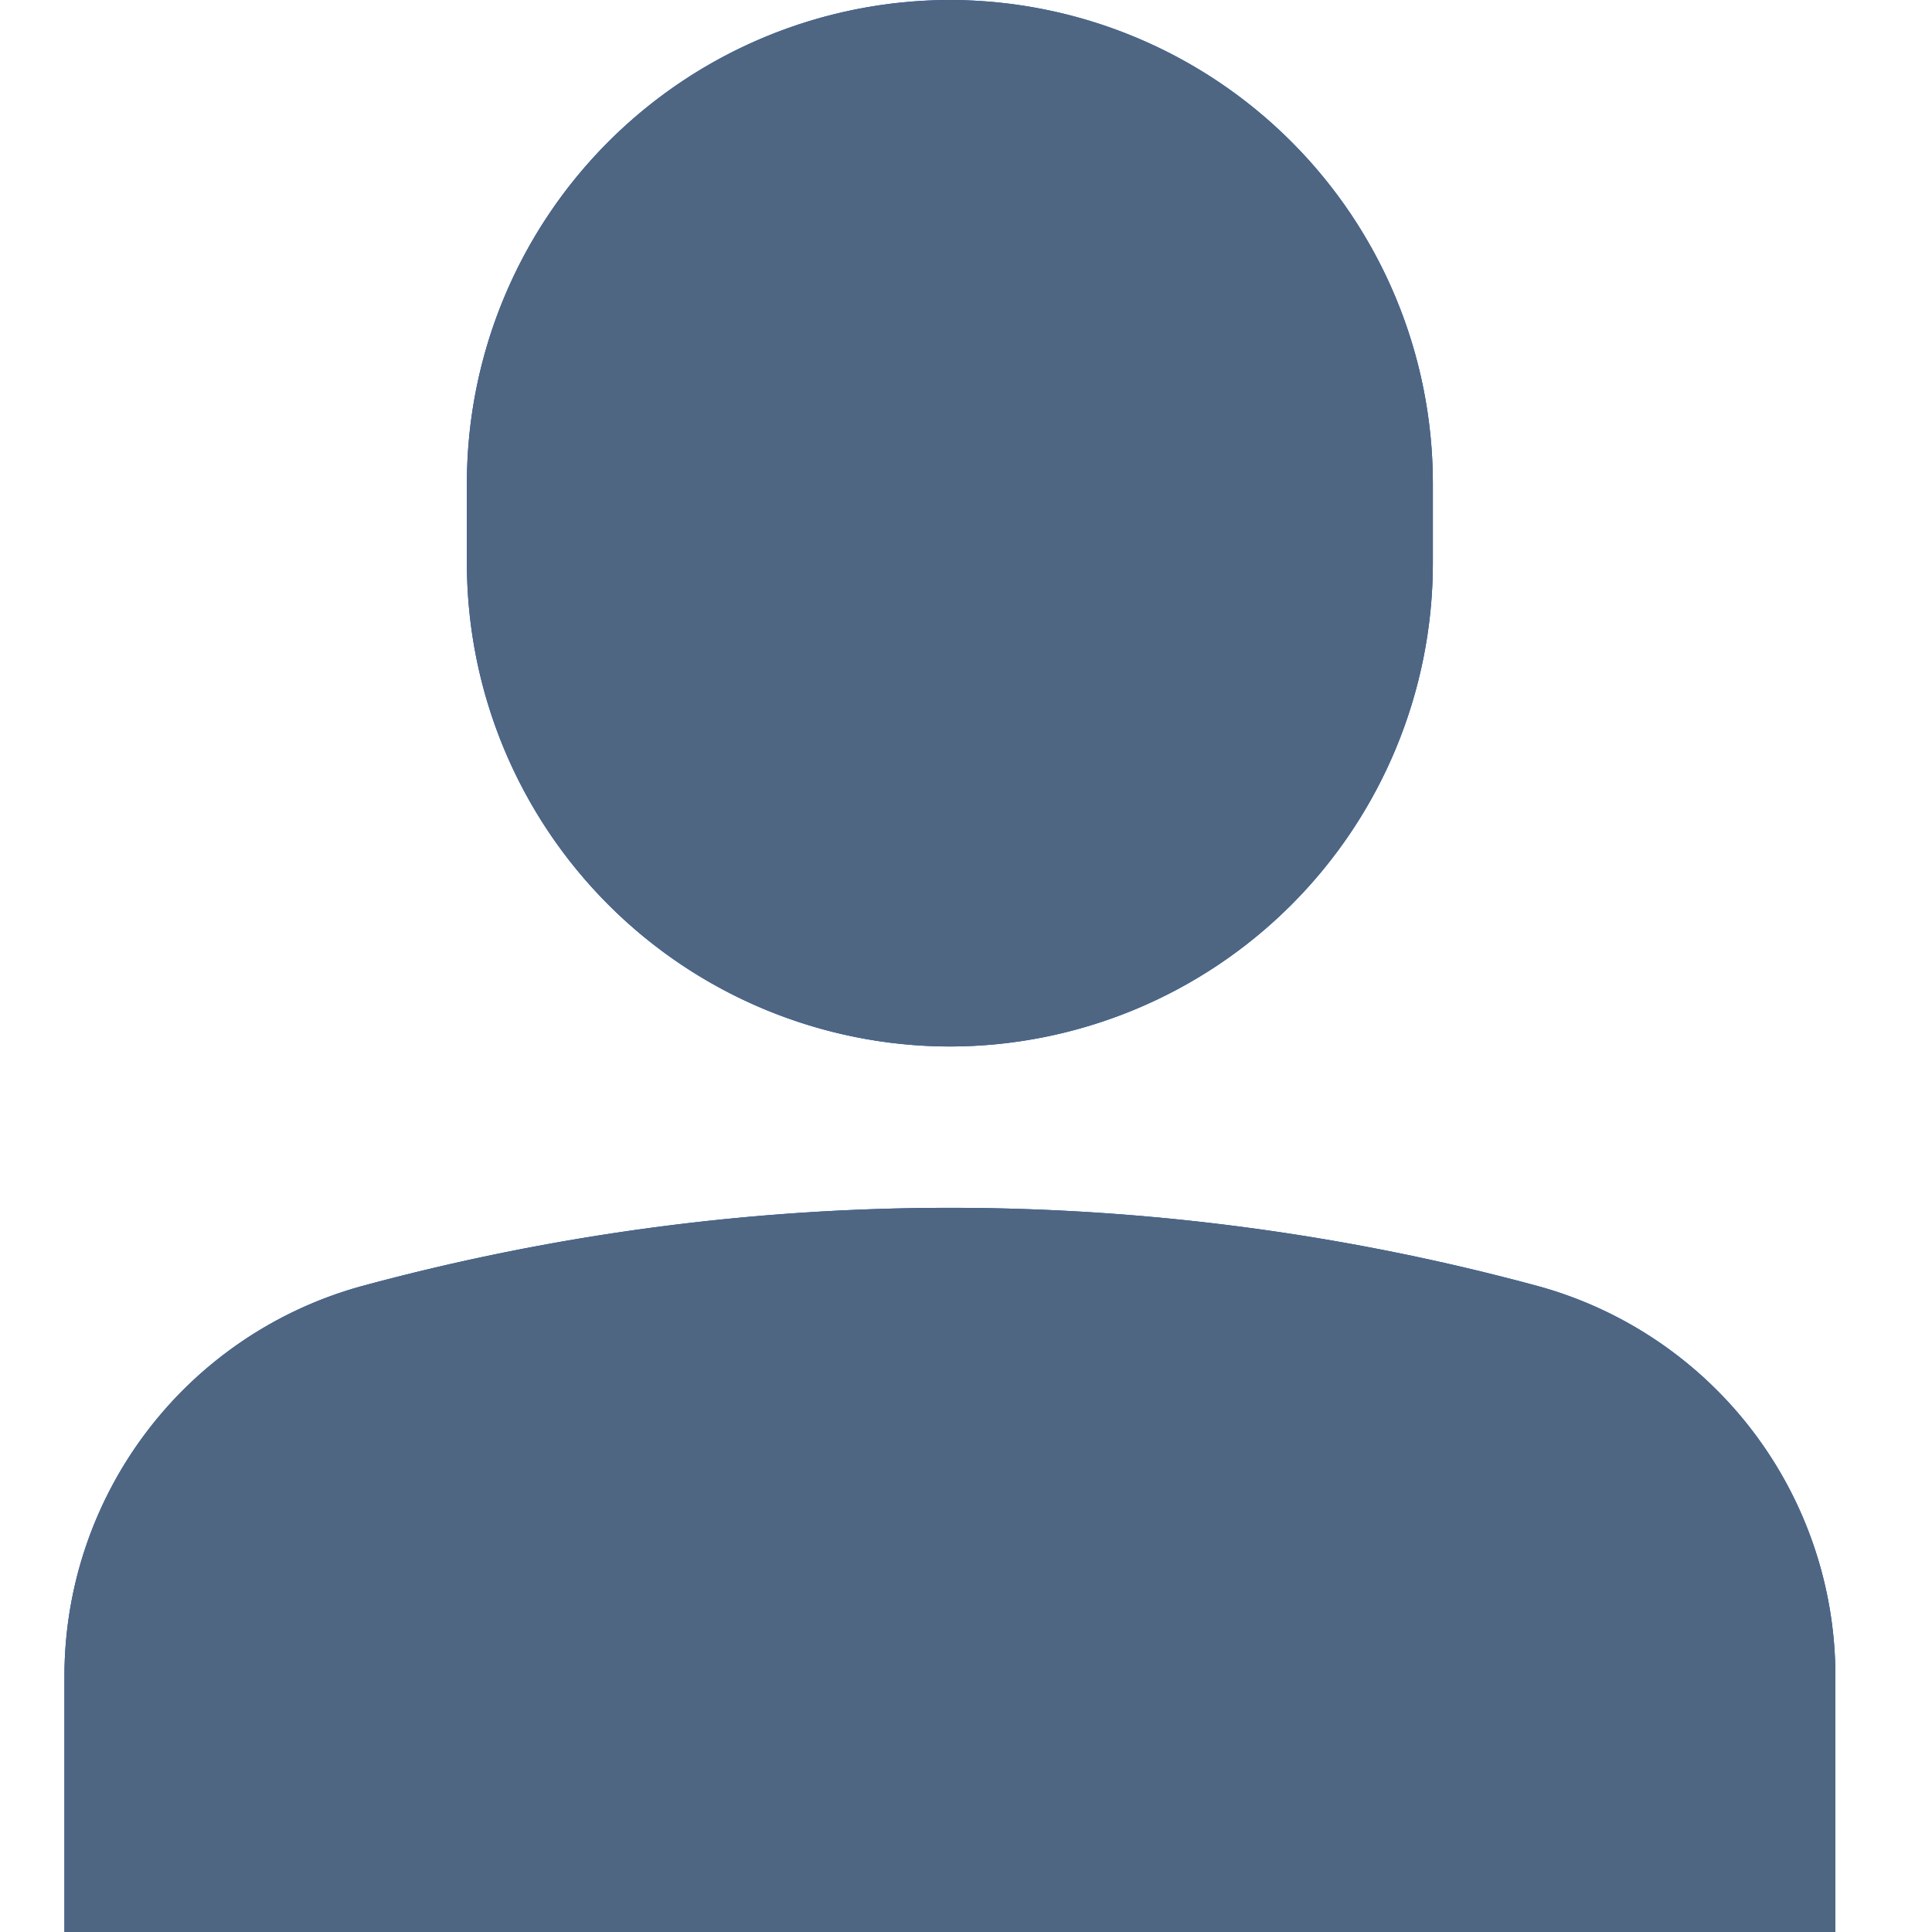 <svg xmlns="http://www.w3.org/2000/svg" xmlns:xlink="http://www.w3.org/1999/xlink" viewBox="2044 -1397 53 53"><defs><style>.a{fill:#094bb1;}.b{fill:rgba(0,0,0,0);}.c{clip-path:url(#a);}.d{fill:#4f6683;}</style><clipPath id="a"><path class="a" d="M0-53v7.055A11.1,11.1,0,0,0,8.123-35.291a61.675,61.675,0,0,0,32.338,0,11.1,11.1,0,0,0,8.121-10.654V-53ZM11.043-15.457v2.206A13.263,13.263,0,0,0,24.291,0,13.265,13.265,0,0,0,37.542-13.251v-2.206A13.265,13.265,0,0,0,24.291-28.708,13.263,13.263,0,0,0,11.043-15.457Z" transform="translate(248.35 57) rotate(180)"/></clipPath></defs><g transform="translate(1846 -1454)"><rect class="b" width="53" height="53" transform="translate(251 110) rotate(180)"/><path class="a" d="M0-53v7.055A11.1,11.1,0,0,0,8.123-35.291a61.675,61.675,0,0,0,32.338,0,11.1,11.1,0,0,0,8.121-10.654V-53ZM11.043-15.457v2.206A13.263,13.263,0,0,0,24.291,0,13.265,13.265,0,0,0,37.542-13.251v-2.206A13.265,13.265,0,0,0,24.291-28.708,13.263,13.263,0,0,0,11.043-15.457Z" transform="translate(248.35 57) rotate(180)"/><g class="c"><rect class="b" width="53" height="53" transform="translate(251 110) rotate(180)"/><rect class="d" width="53" height="53" transform="translate(251 110) rotate(180)"/></g></g></svg>